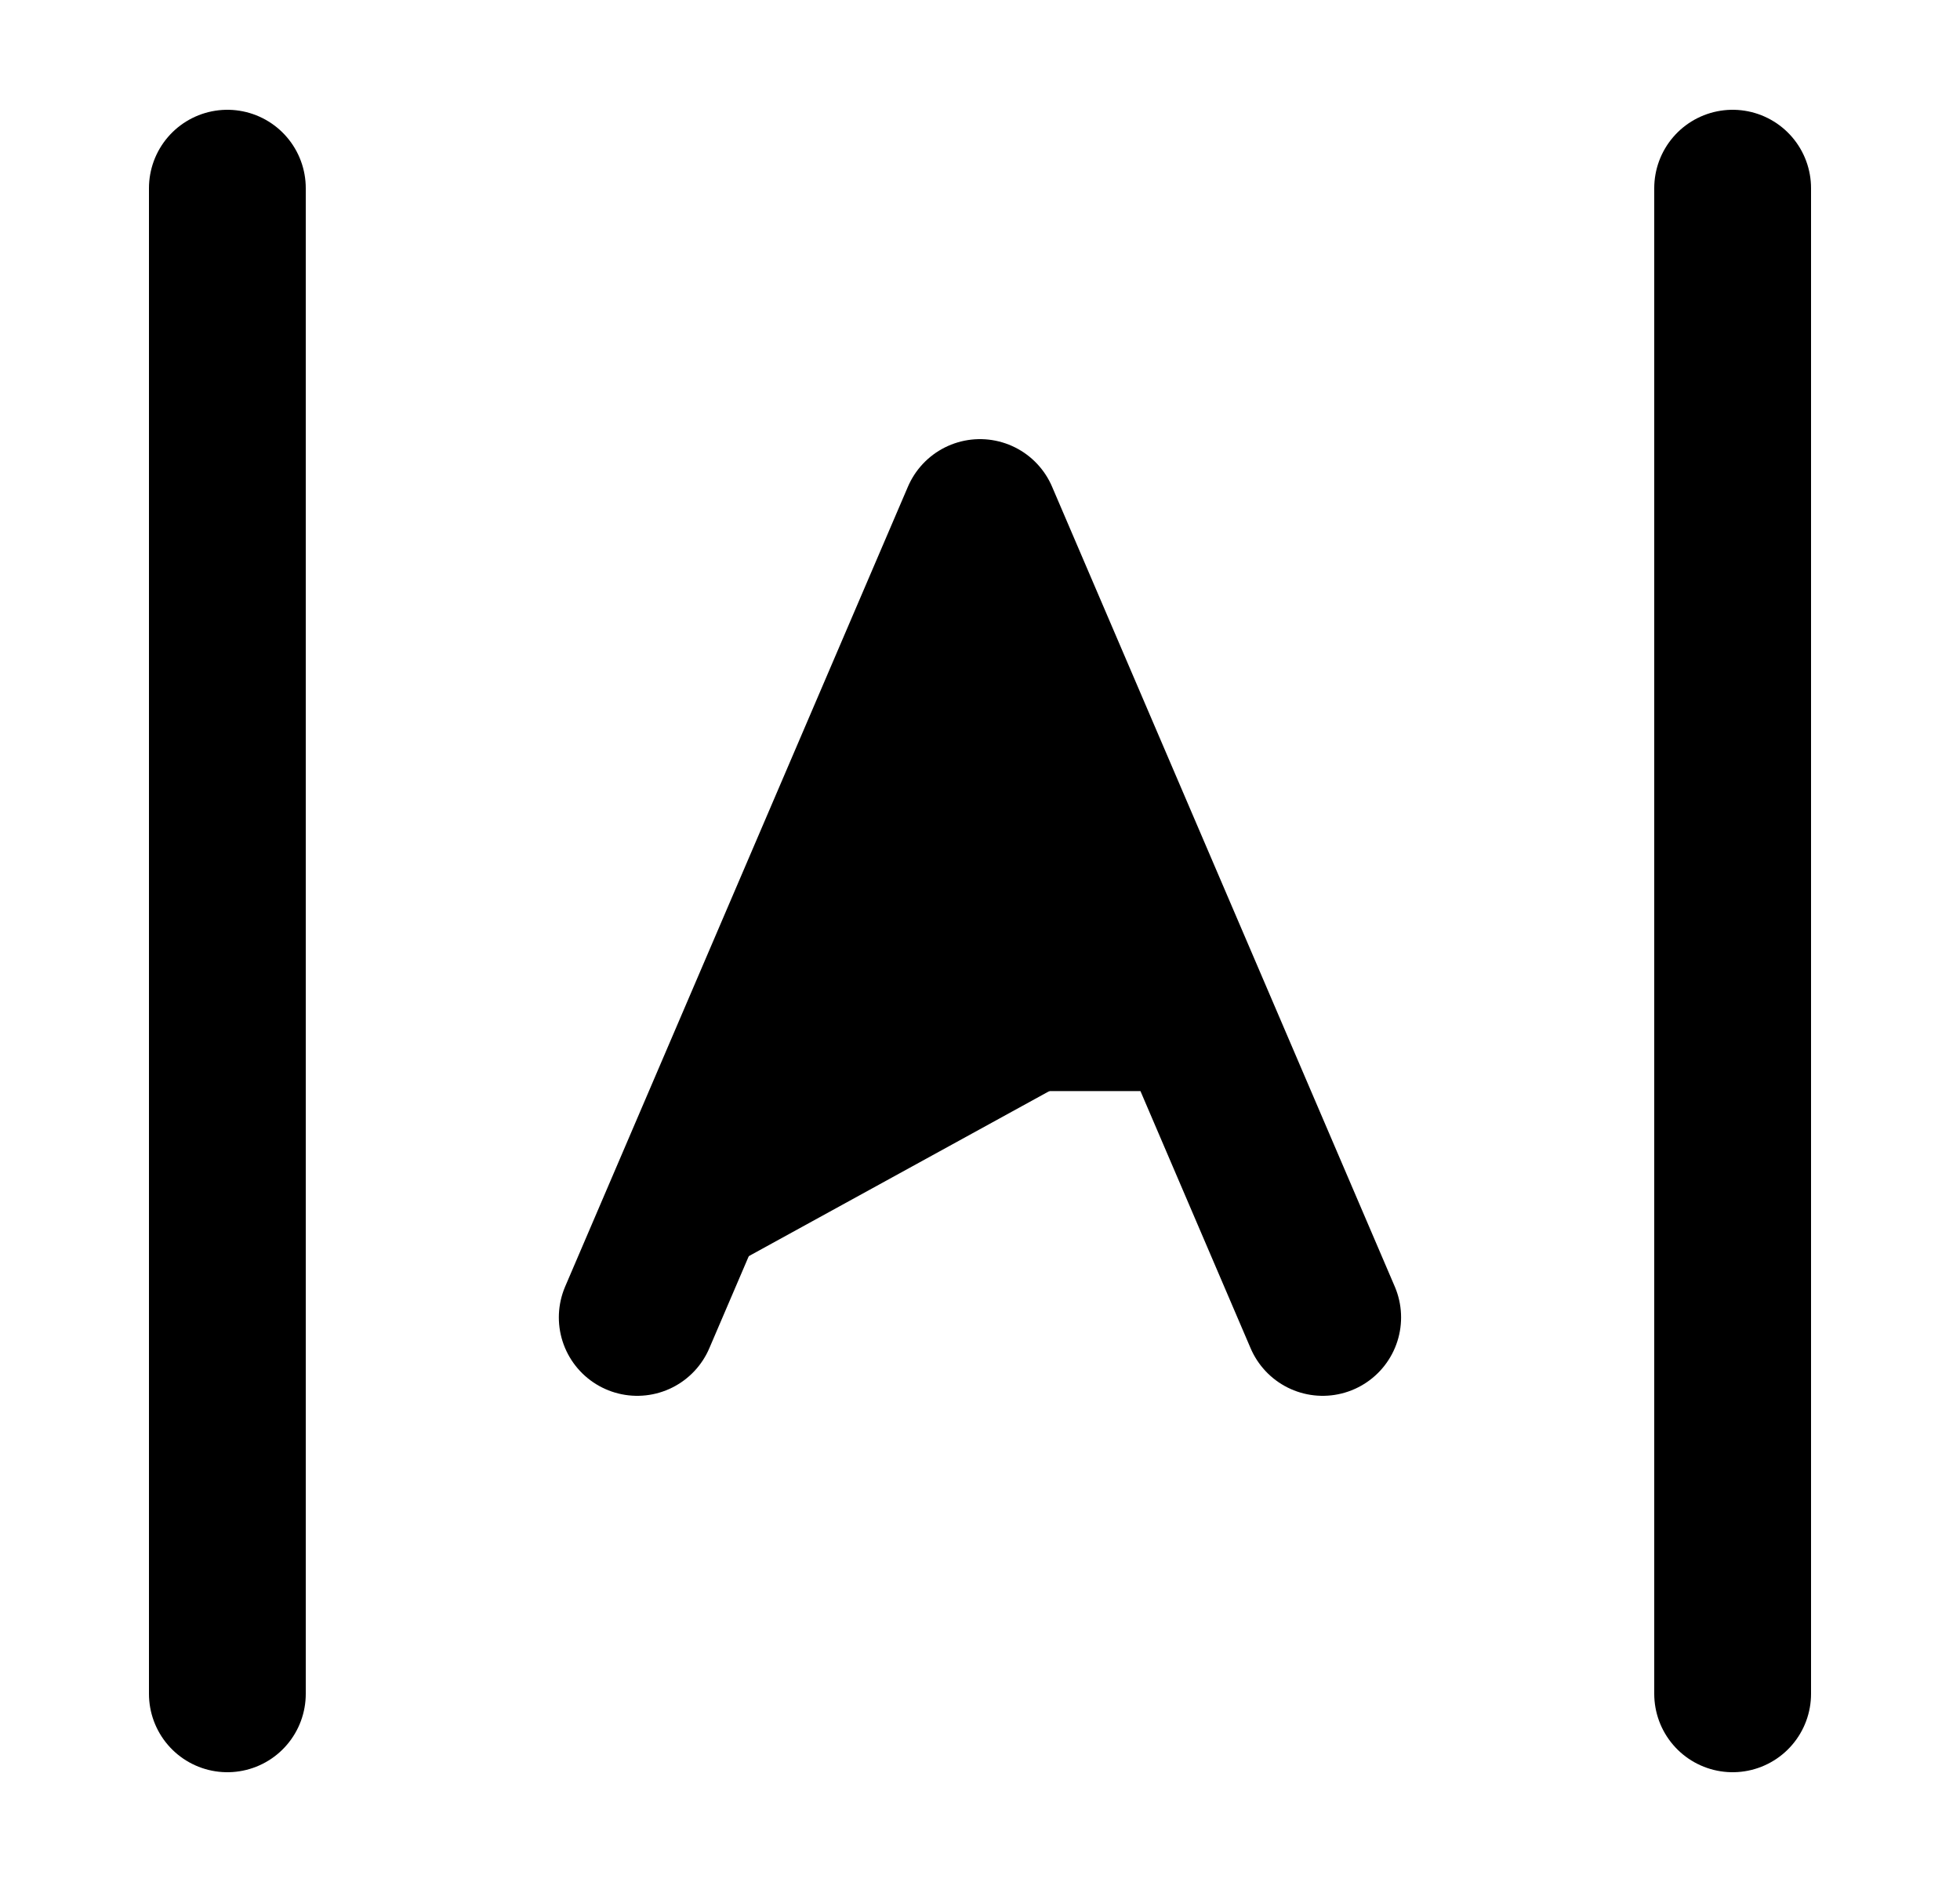 <svg xmlns="http://www.w3.org/2000/svg"
     fill="currentColor"
     viewBox="0 0 25 24">
    <path stroke="currentColor"
          stroke-linecap="round"
          stroke-linejoin="round"
          stroke-width="2"
          d="M22.1 2.4v19.2m-19.2 0V2.4m5.228 14.4L12.5 6.6l2.706 6.314m0 0 1.665 3.886m-1.665-3.886h-5.135" />
</svg>